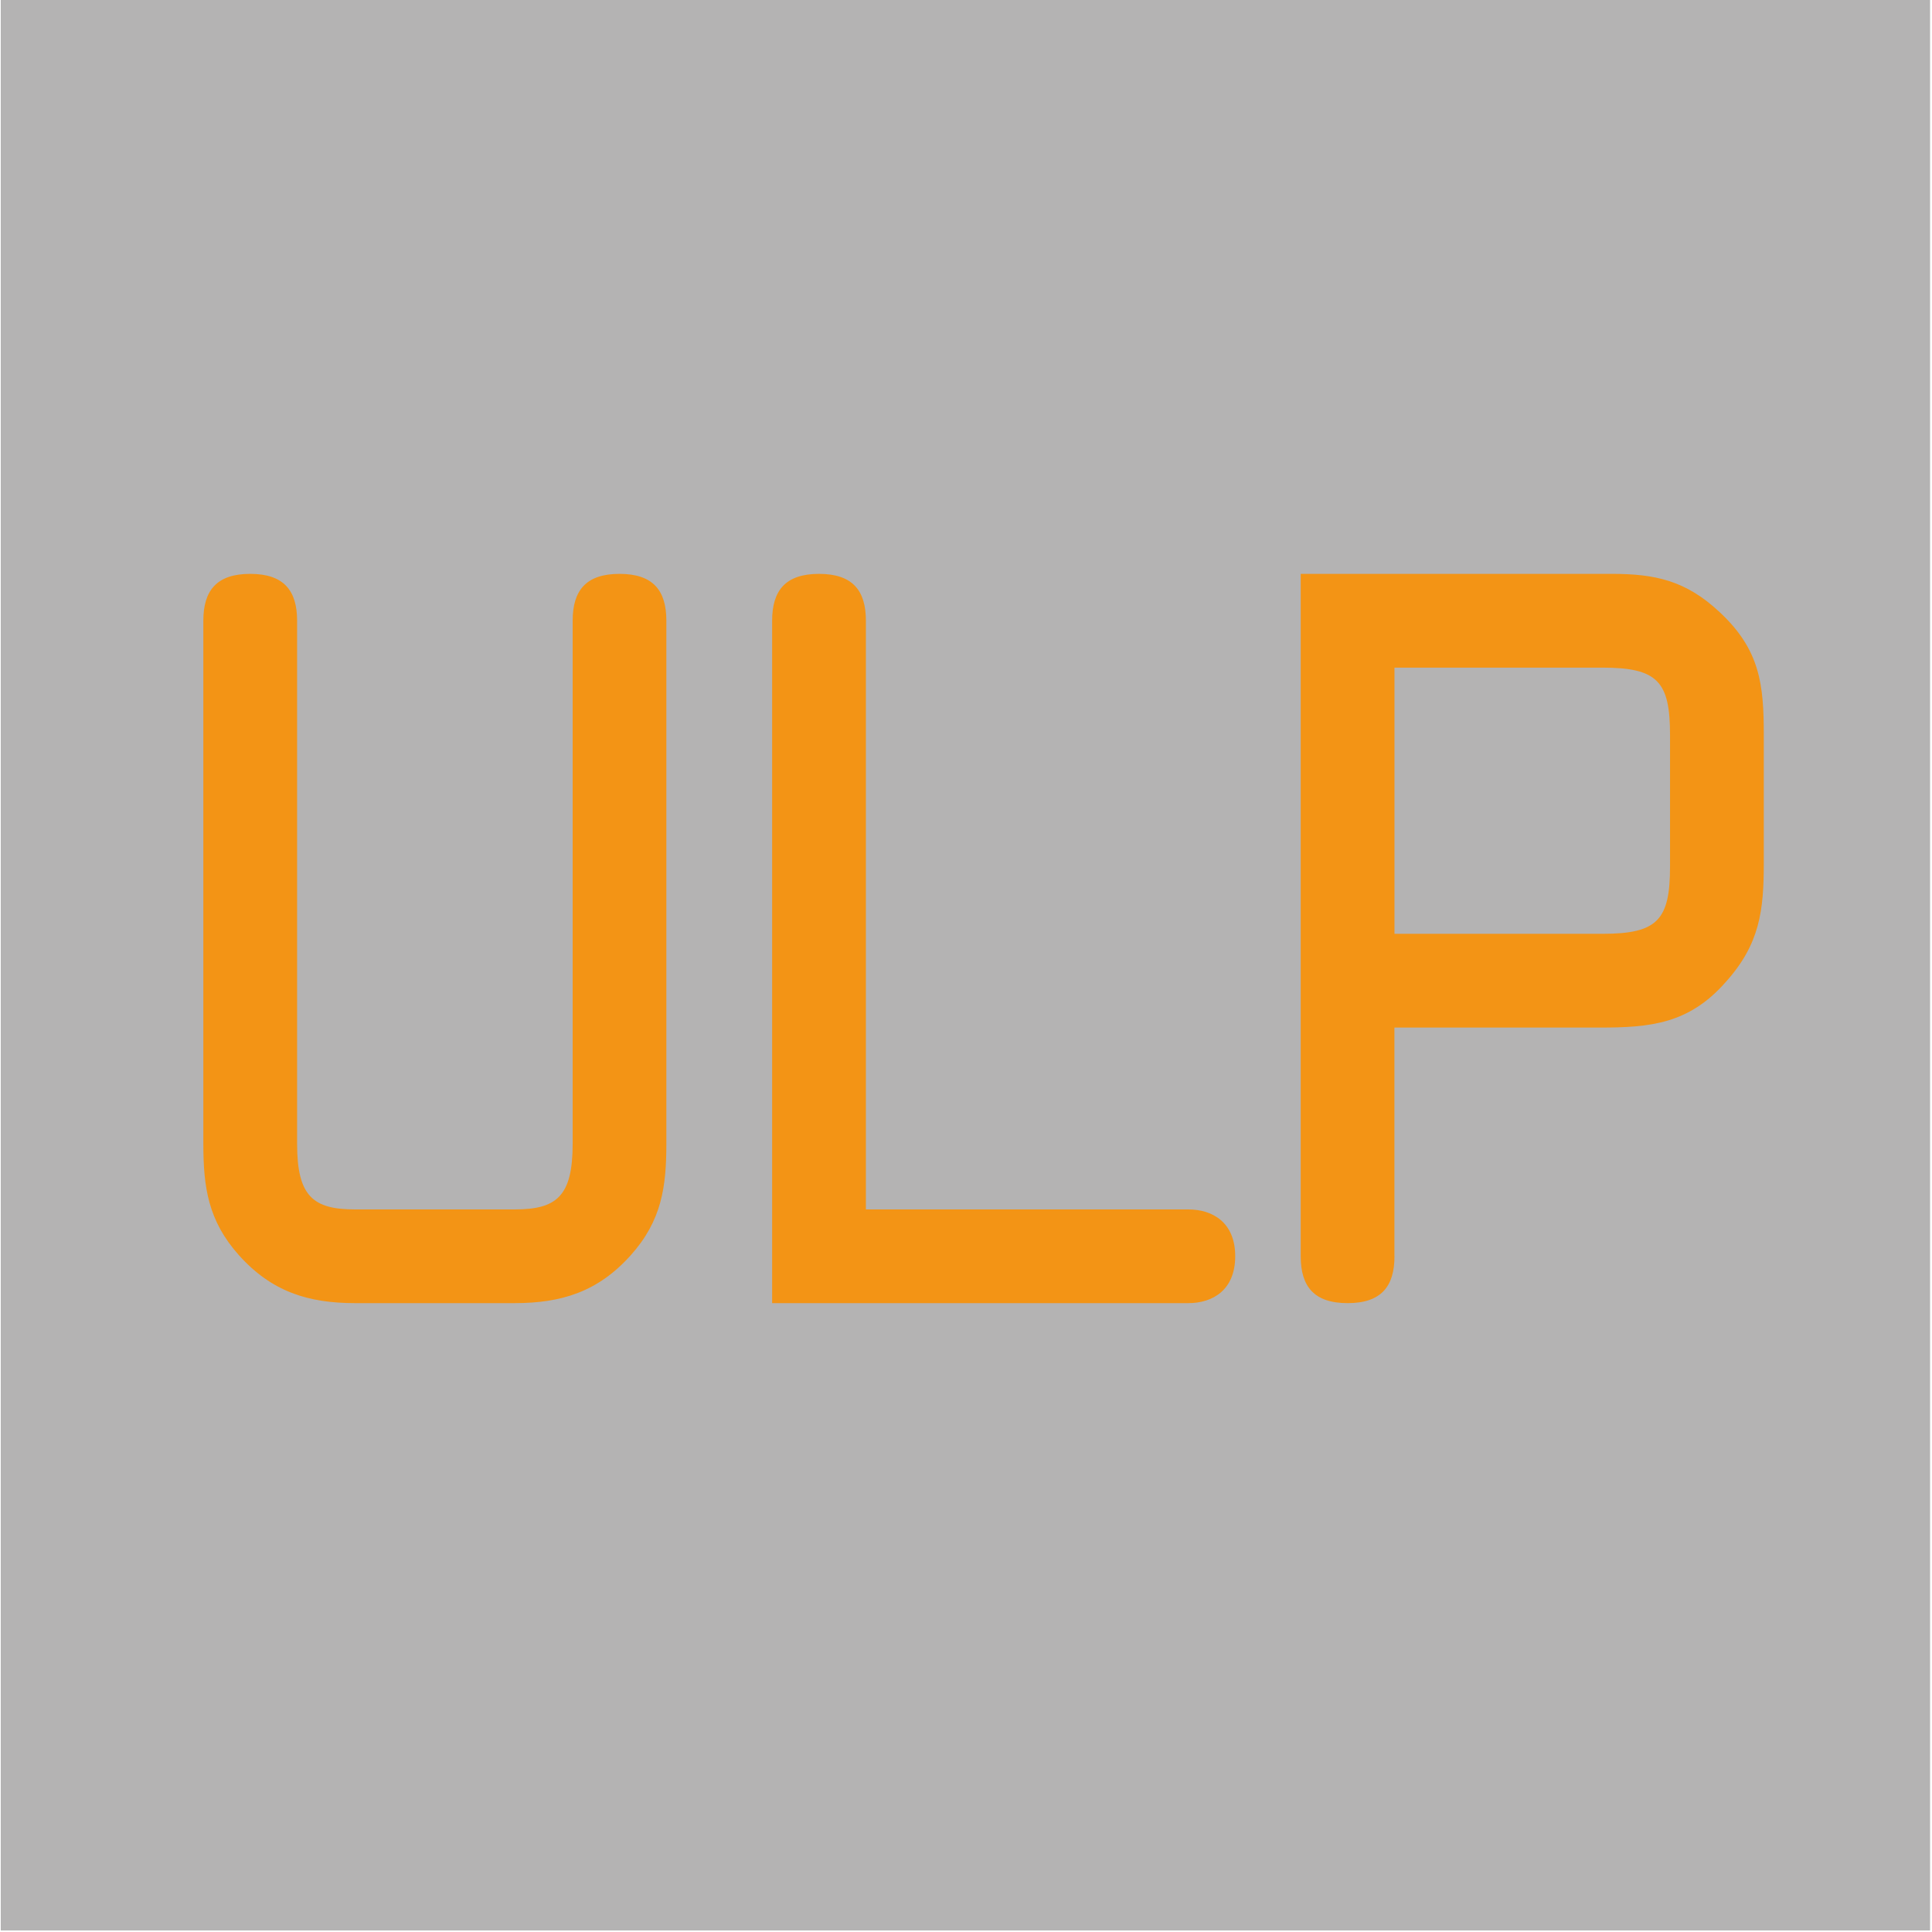 <svg viewBox="0 0 40 40" xmlns="http://www.w3.org/2000/svg">
  <defs>
    <clipPath id="Run_svg__a">
      <path d="M0 32h32V0H0v32z" />
    </clipPath>
  </defs>
  <path d="M.016 39.968H39.96V0H.016v39.968z" fill="#b4b3b3" />
  <g clipPath="url(#Run_svg__a)" transform="matrix(1.25 0 0 -1.25 0 40)">
    <path d="M5.883 10.416c-.776 0-1.381.187-1.925.793-.513.573-.59 1.132-.59 1.847v8.663c0 .497.218.776.776.776.559 0 .777-.279.777-.776v-8.663c0-.87.263-1.088.962-1.088h2.64c.698 0 .962.218.962 1.088v8.663c0 .497.218.776.776.776.56 0 .776-.279.776-.776v-8.663c0-.715-.077-1.274-.59-1.847-.543-.606-1.148-.793-1.924-.793h-2.64zM19.683 11.968c.403 0 .776-.217.776-.775 0-.56-.373-.777-.776-.777h-6.894v11.303c0 .497.218.776.777.776s.776-.28.776-.776v-9.751h5.34zM23.097 16.533h3.445c.917 0 1.119.233 1.119 1.118v2.174c0 .884-.202 1.117-1.12 1.117h-3.444v-4.409zm0-5.34c0-.498-.218-.777-.776-.777-.56 0-.777.28-.777.776v11.303h5.155c.712 0 1.225-.109 1.786-.636.667-.622.729-1.196.729-2.034v-2.113c0-.79-.062-1.35-.638-1.986-.605-.684-1.241-.746-2.08-.746h-3.4v-3.788z" fill="#f39415" />
  </g>
</svg>
